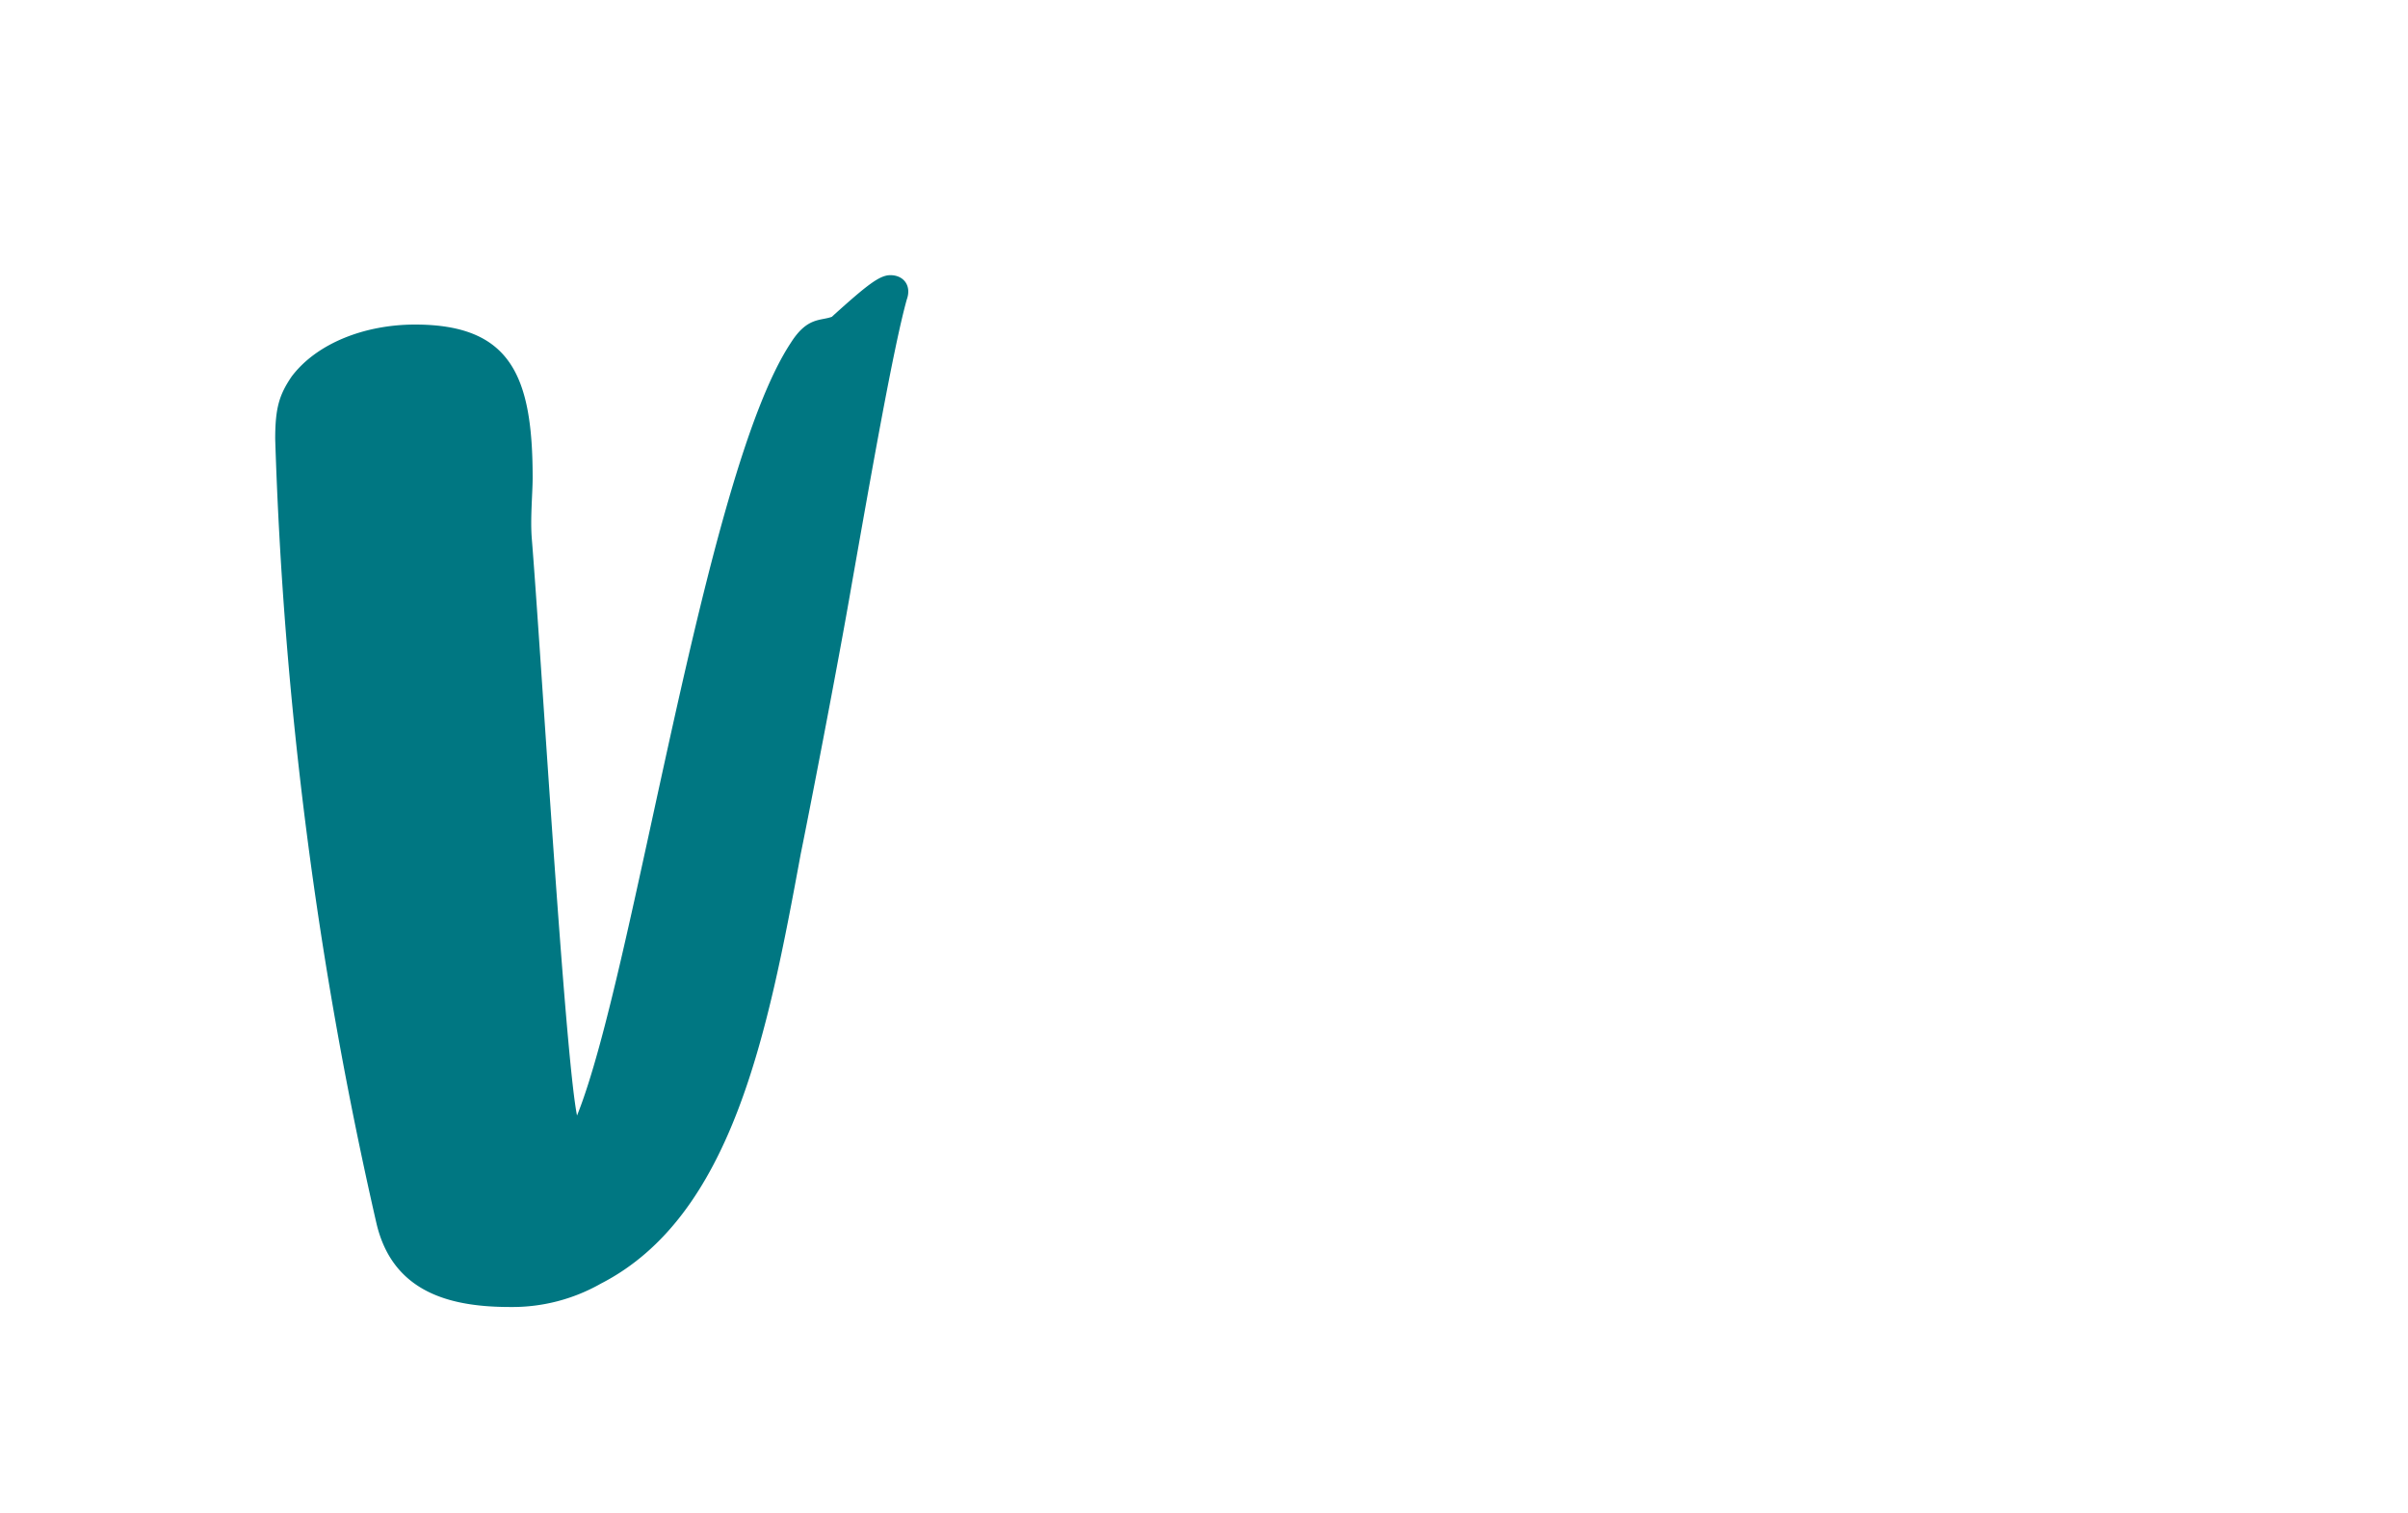 <svg width="70" height="44" viewBox="0 0 70 44" fill="none" xmlns="http://www.w3.org/2000/svg"><path d="M24.21 9.184C25.214 8.277 25.572 8 25.883 8c.383 0 .622.302.478.705-.382 1.36-1.028 5.038-1.602 8.287-.406 2.368-1.29 6.902-1.482 7.834-.956 5.189-1.984 10.529-5.81 12.493a5.206 5.206 0 0 1-2.63.68c-1.673 0-3.418-.377-3.896-2.443A118.696 118.696 0 0 1 8 12.761c0-.907.12-1.285.478-1.814.741-.982 2.152-1.511 3.586-1.511 2.798 0 3.42 1.511 3.42 4.458 0 .428-.072 1.184-.025 1.763.263 3.224.957 14.988 1.315 16.776 1.674-4.156 3.682-18.64 6.216-22.468.478-.756.861-.63 1.196-.756l.024-.025Z" fill="#007782"/></svg>